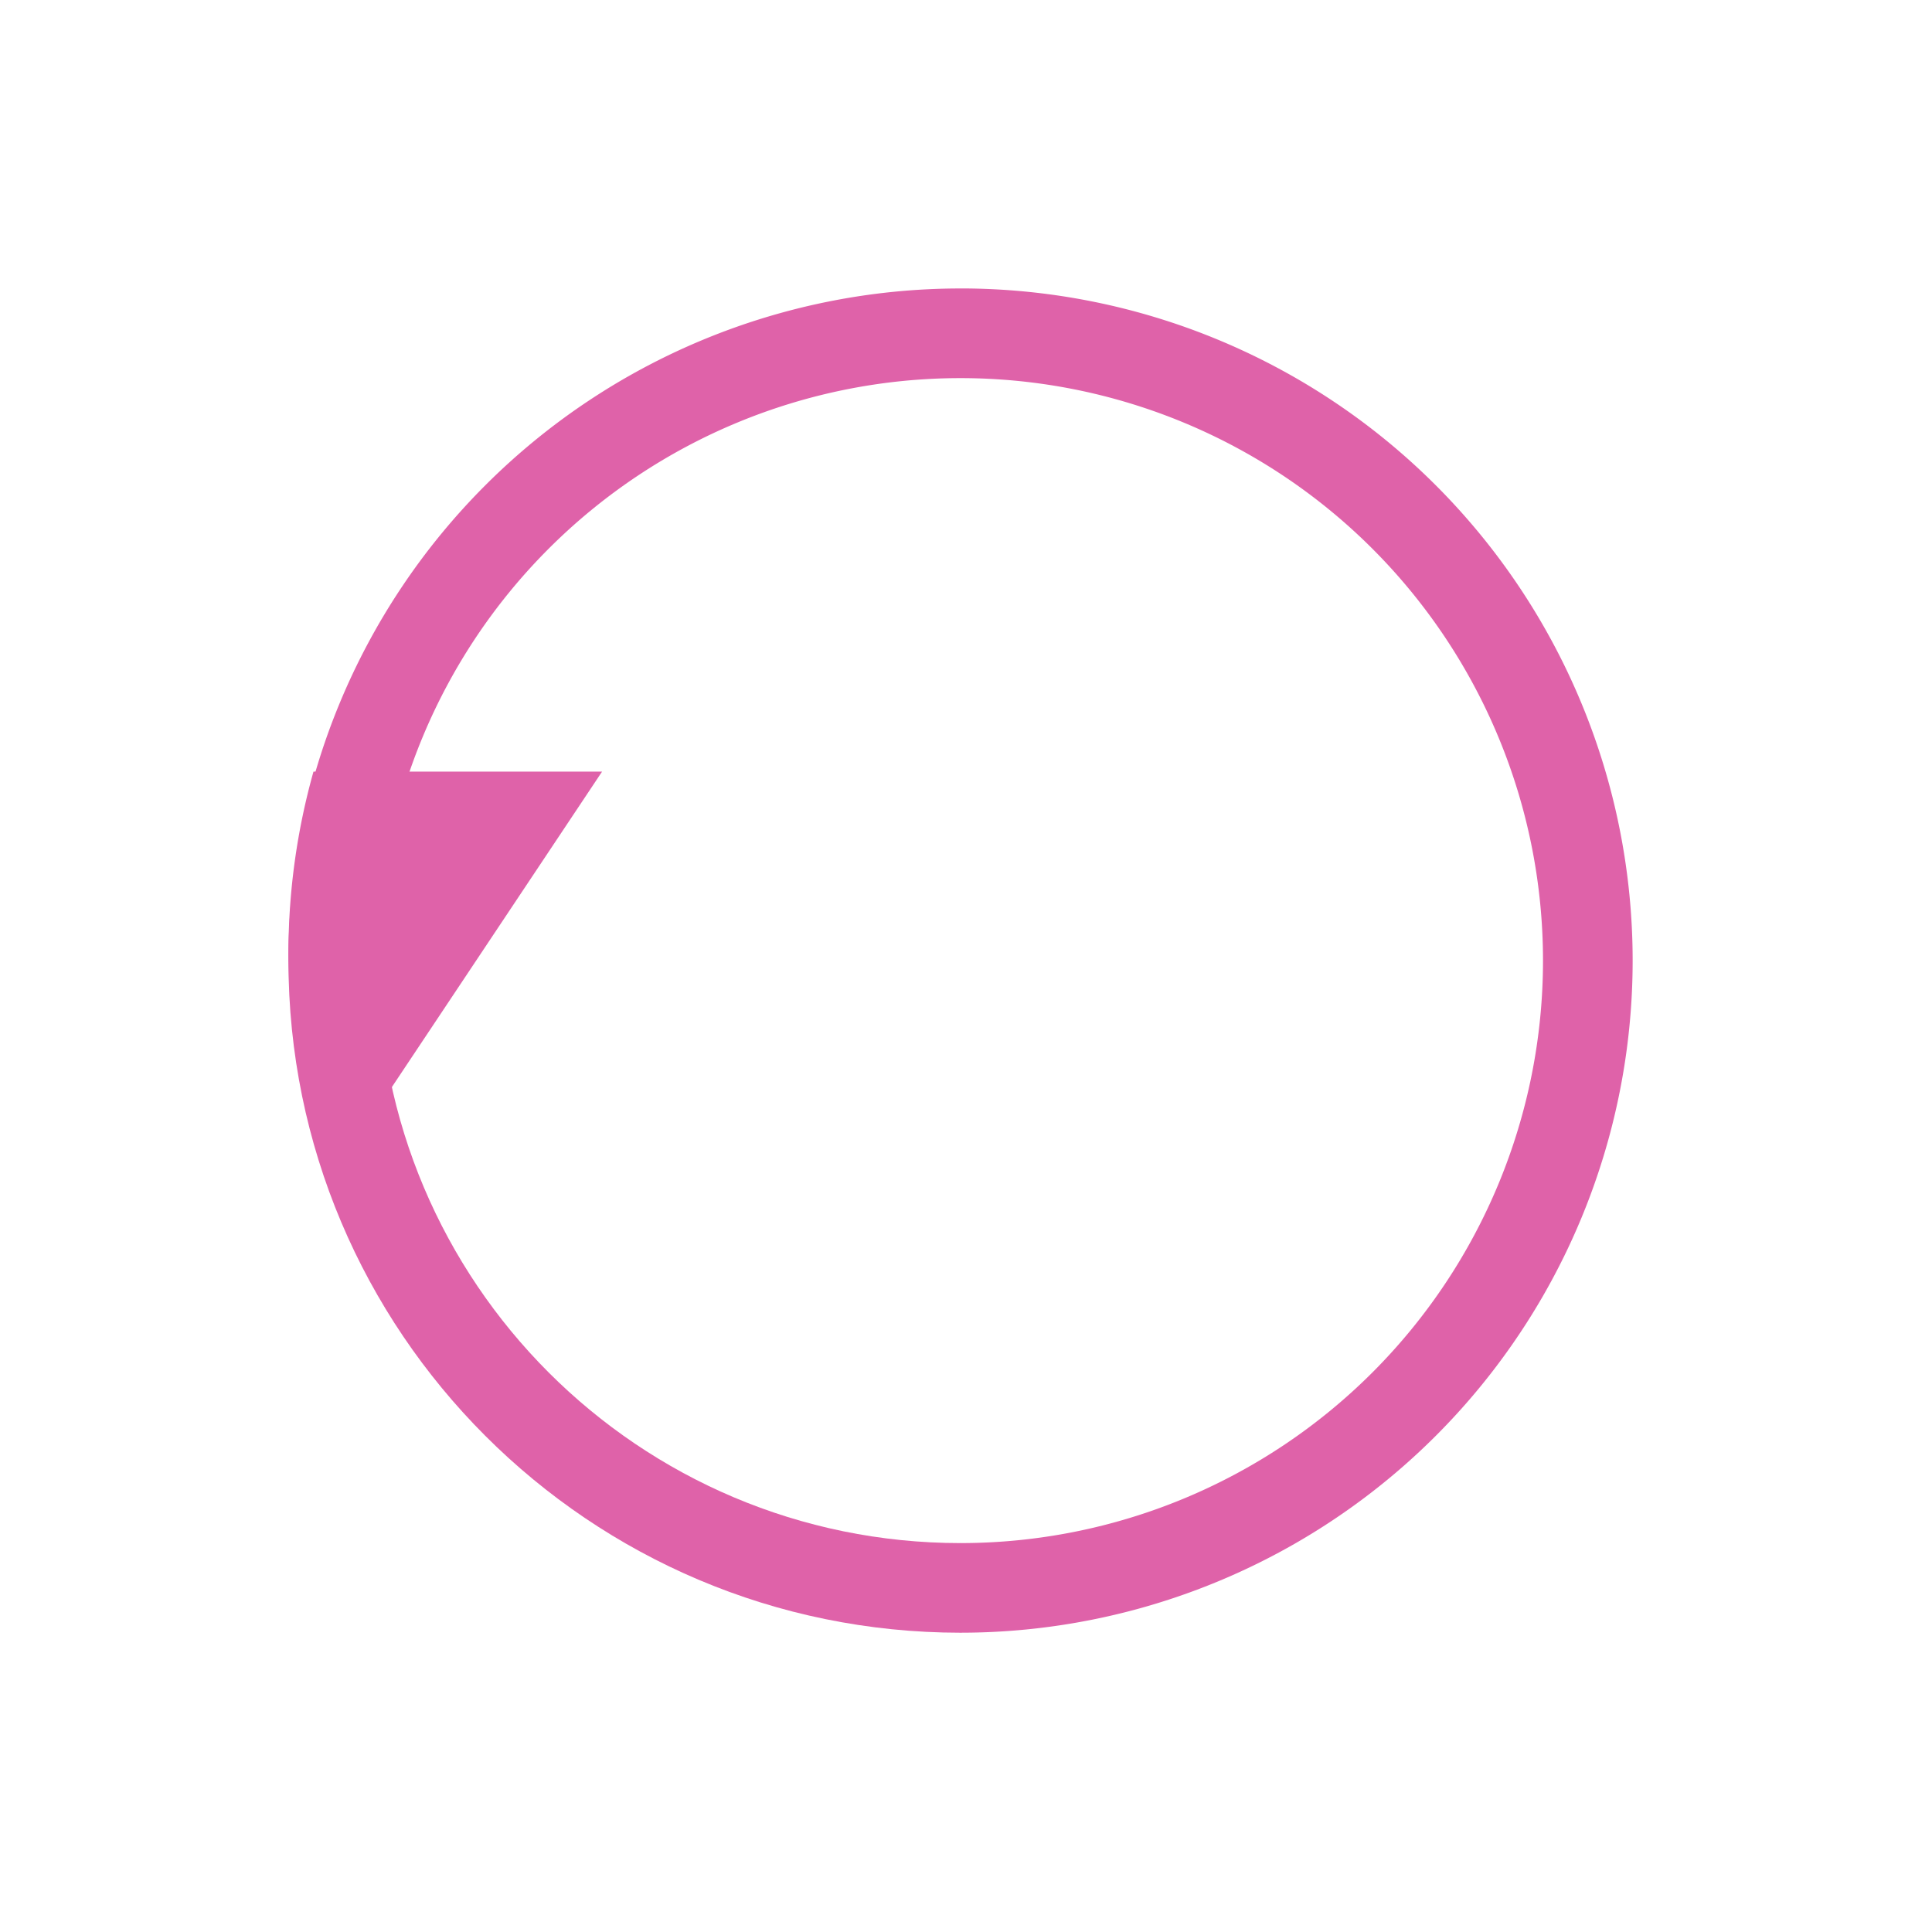 <svg width="512" height="512" version="1.1" viewBox="0 0 512 512" xmlns="http://www.w3.org/2000/svg">
 <g transform="matrix(1.126 0 0 1.126 -31.257 -33.691)" fill="#df62a9" stroke-width="10.546">
  <path d="m95.644 256c0 87.361 70.825 158.19 158.19 158.19 5.273-6.591 5.273-13.625 0-21.092-75.719 0-137.09-61.376-137.09-137.09z"/>
  <path d="m253.83 97.814a158.19 158.19 0 0 0-158.19 158.19h21.092a137.09 137.09 0 0 1 137.09-137.09 137.09 137.09 0 0 1 137.09 137.09 137.09 137.09 0 0 1-137.09 137.09v21.092a158.19 158.19 0 0 0 158.19-158.19 158.19 158.19 0 0 0-158.19-158.19z"/>
  <path d="m101.54 211.52a158.19 158.19 0 0 0-5.895 42.183 158.19 158.19 0 0 0 9.66 54.1l64.16-96.283h-67.925"/>
 </g>
</svg>

